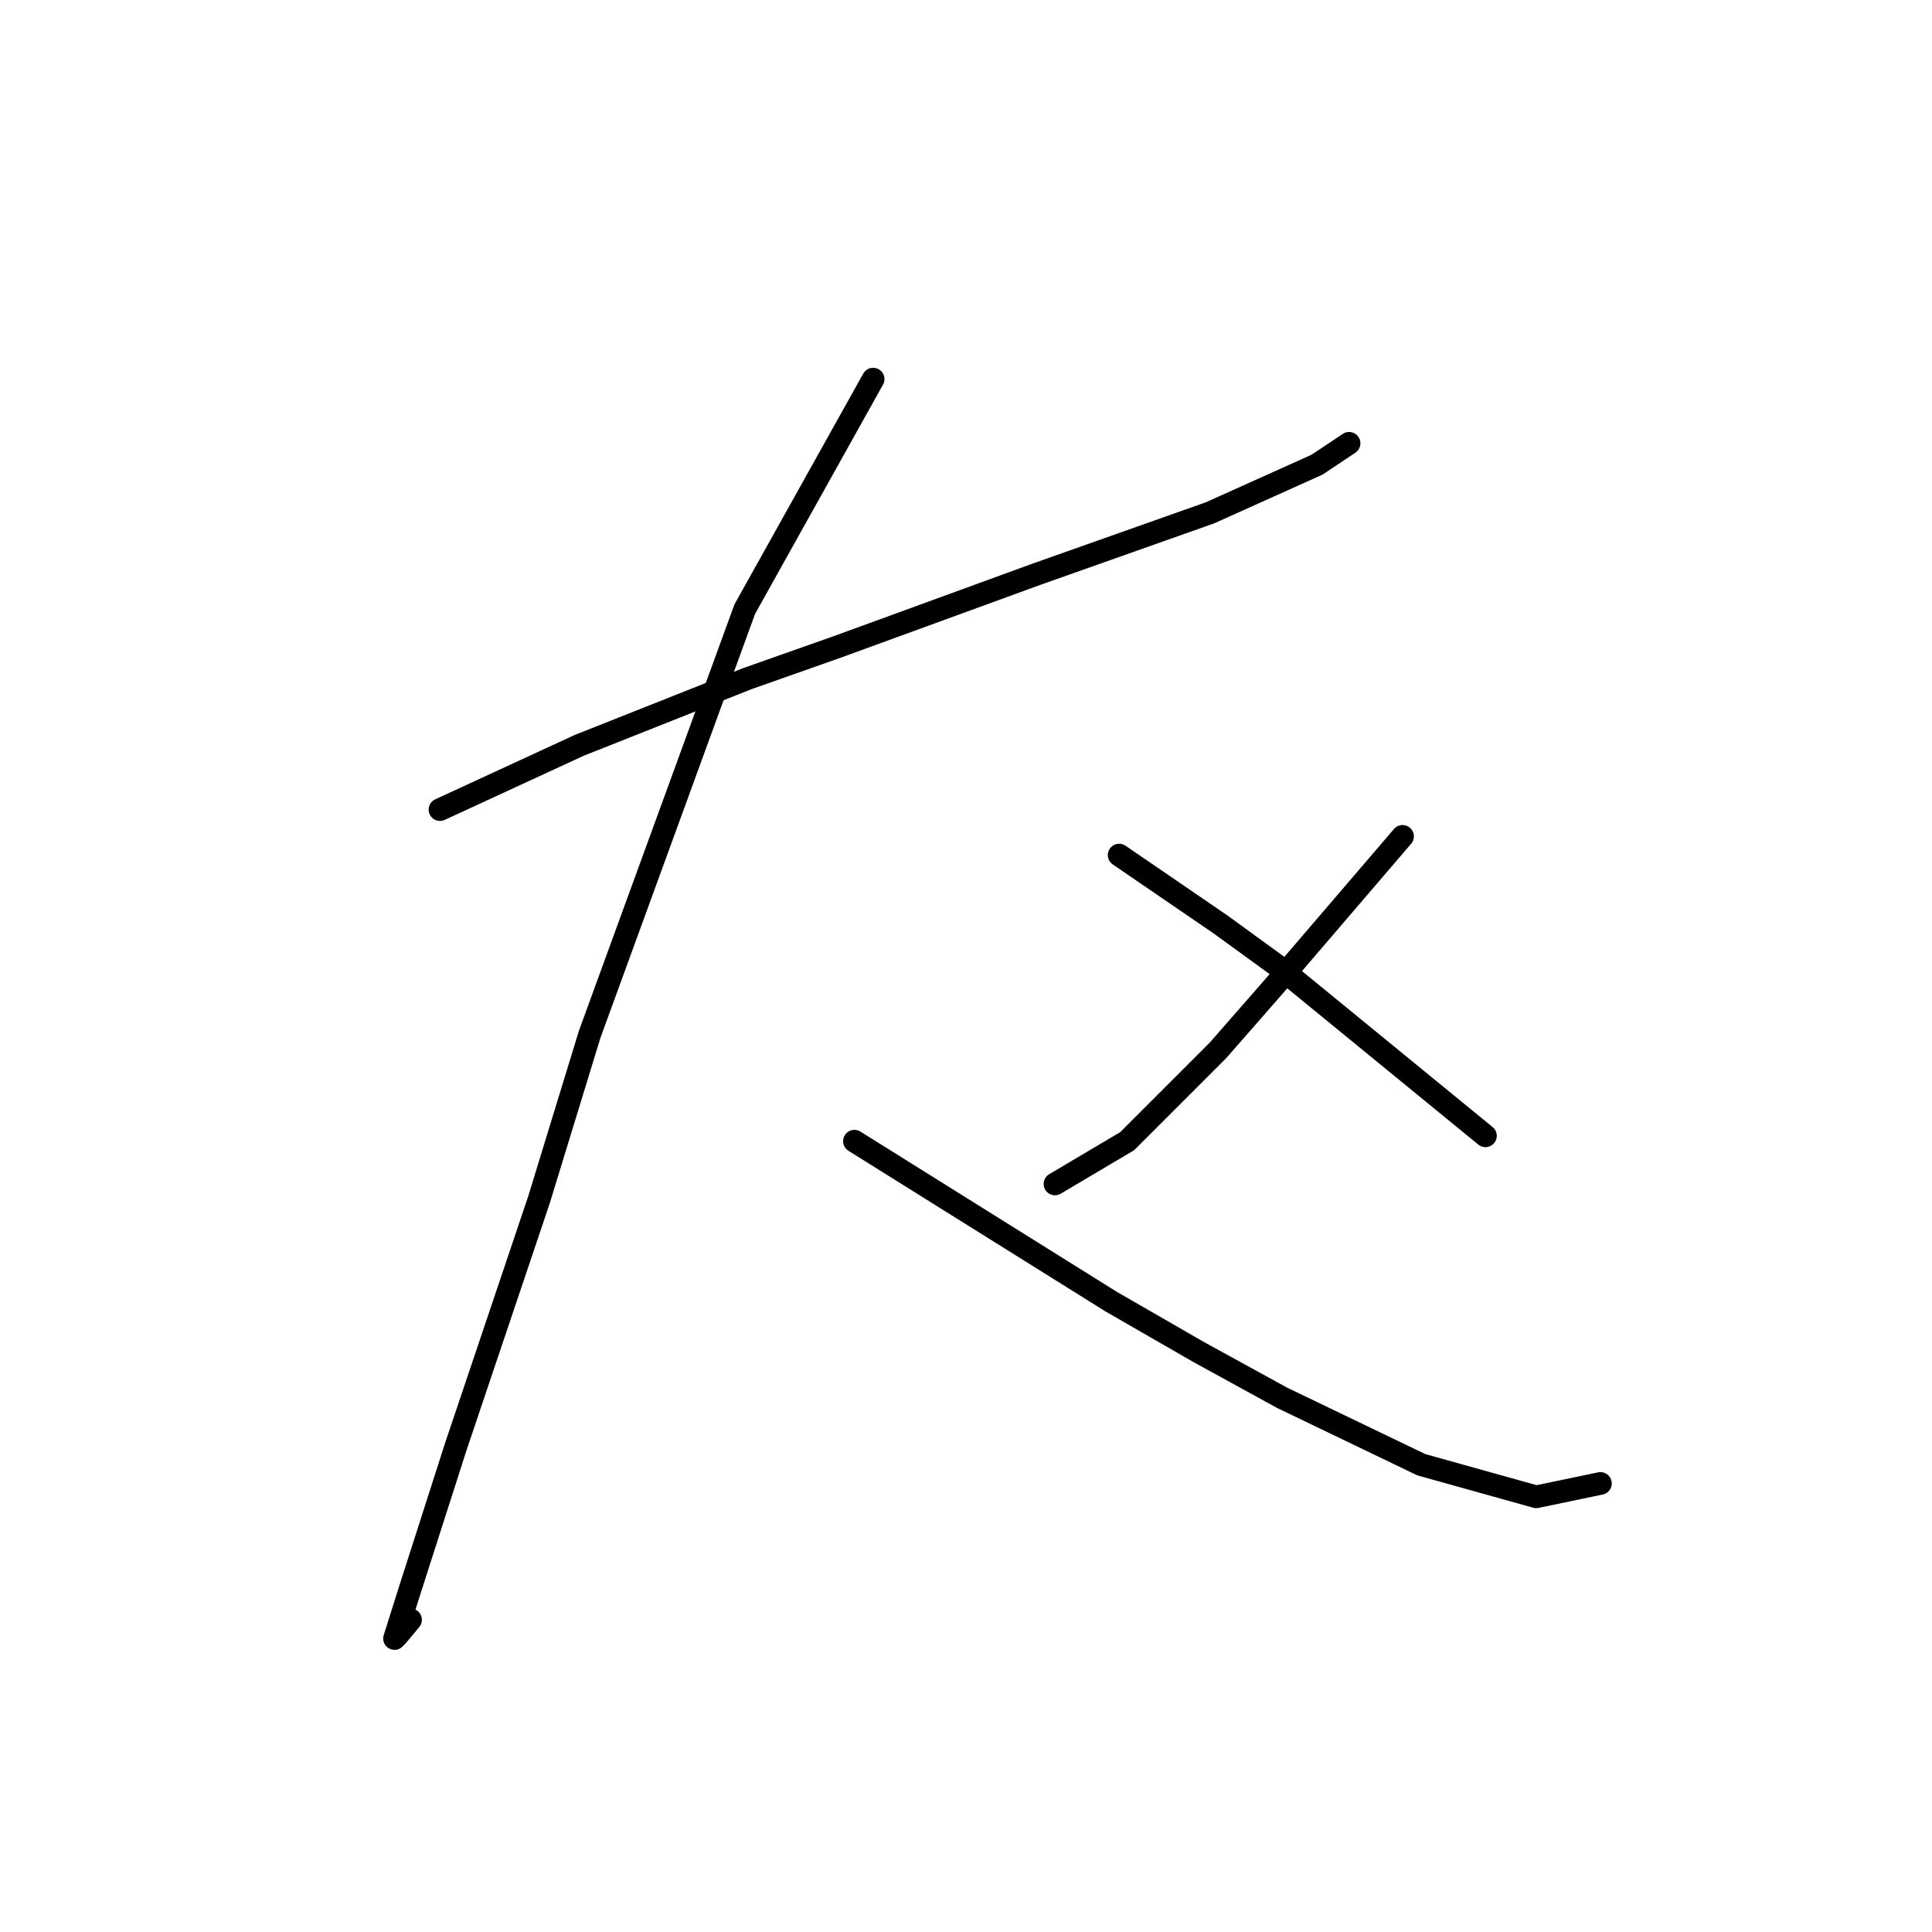 <?xml version="1.0" standalone="no"?>
    <svg width="256" height="256" xmlns="http://www.w3.org/2000/svg" version="1.1">
    <polyline stroke="black" stroke-width="3" stroke-linecap="round" fill="transparent" stroke-linejoin="round" points="58.298 107.278 67.51 103.027 76.722 98.775 99.043 89.917 111.09 85.666 137.308 76.099 160.338 67.95 174.51 61.573 178.762 58.739 178.762 58.739 " />
        <polyline stroke="black" stroke-width="3" stroke-linecap="round" fill="transparent" stroke-linejoin="round" points="115.695 50.235 107.192 65.47 98.689 80.705 78.139 137.04 71.407 159.007 60.424 191.603 54.401 210.381 52.275 217.113 52.629 216.759 54.401 214.633 54.401 214.633 " />
        <polyline stroke="black" stroke-width="3" stroke-linecap="round" fill="transparent" stroke-linejoin="round" points="113.215 151.212 124.553 158.298 135.891 165.384 147.229 172.47 158.921 179.202 169.904 185.225 188.328 194.083 203.563 198.335 212.067 196.563 212.067 196.563 " />
        <polyline stroke="black" stroke-width="3" stroke-linecap="round" fill="transparent" stroke-linejoin="round" points="185.848 110.821 177.345 120.742 168.841 130.662 161.401 139.166 149.354 151.212 139.788 156.881 139.788 156.881 " />
        <polyline stroke="black" stroke-width="3" stroke-linecap="round" fill="transparent" stroke-linejoin="round" points="148.292 113.301 155.023 117.907 161.755 122.513 169.55 128.182 196.831 150.503 196.831 150.503 " />
        </svg>